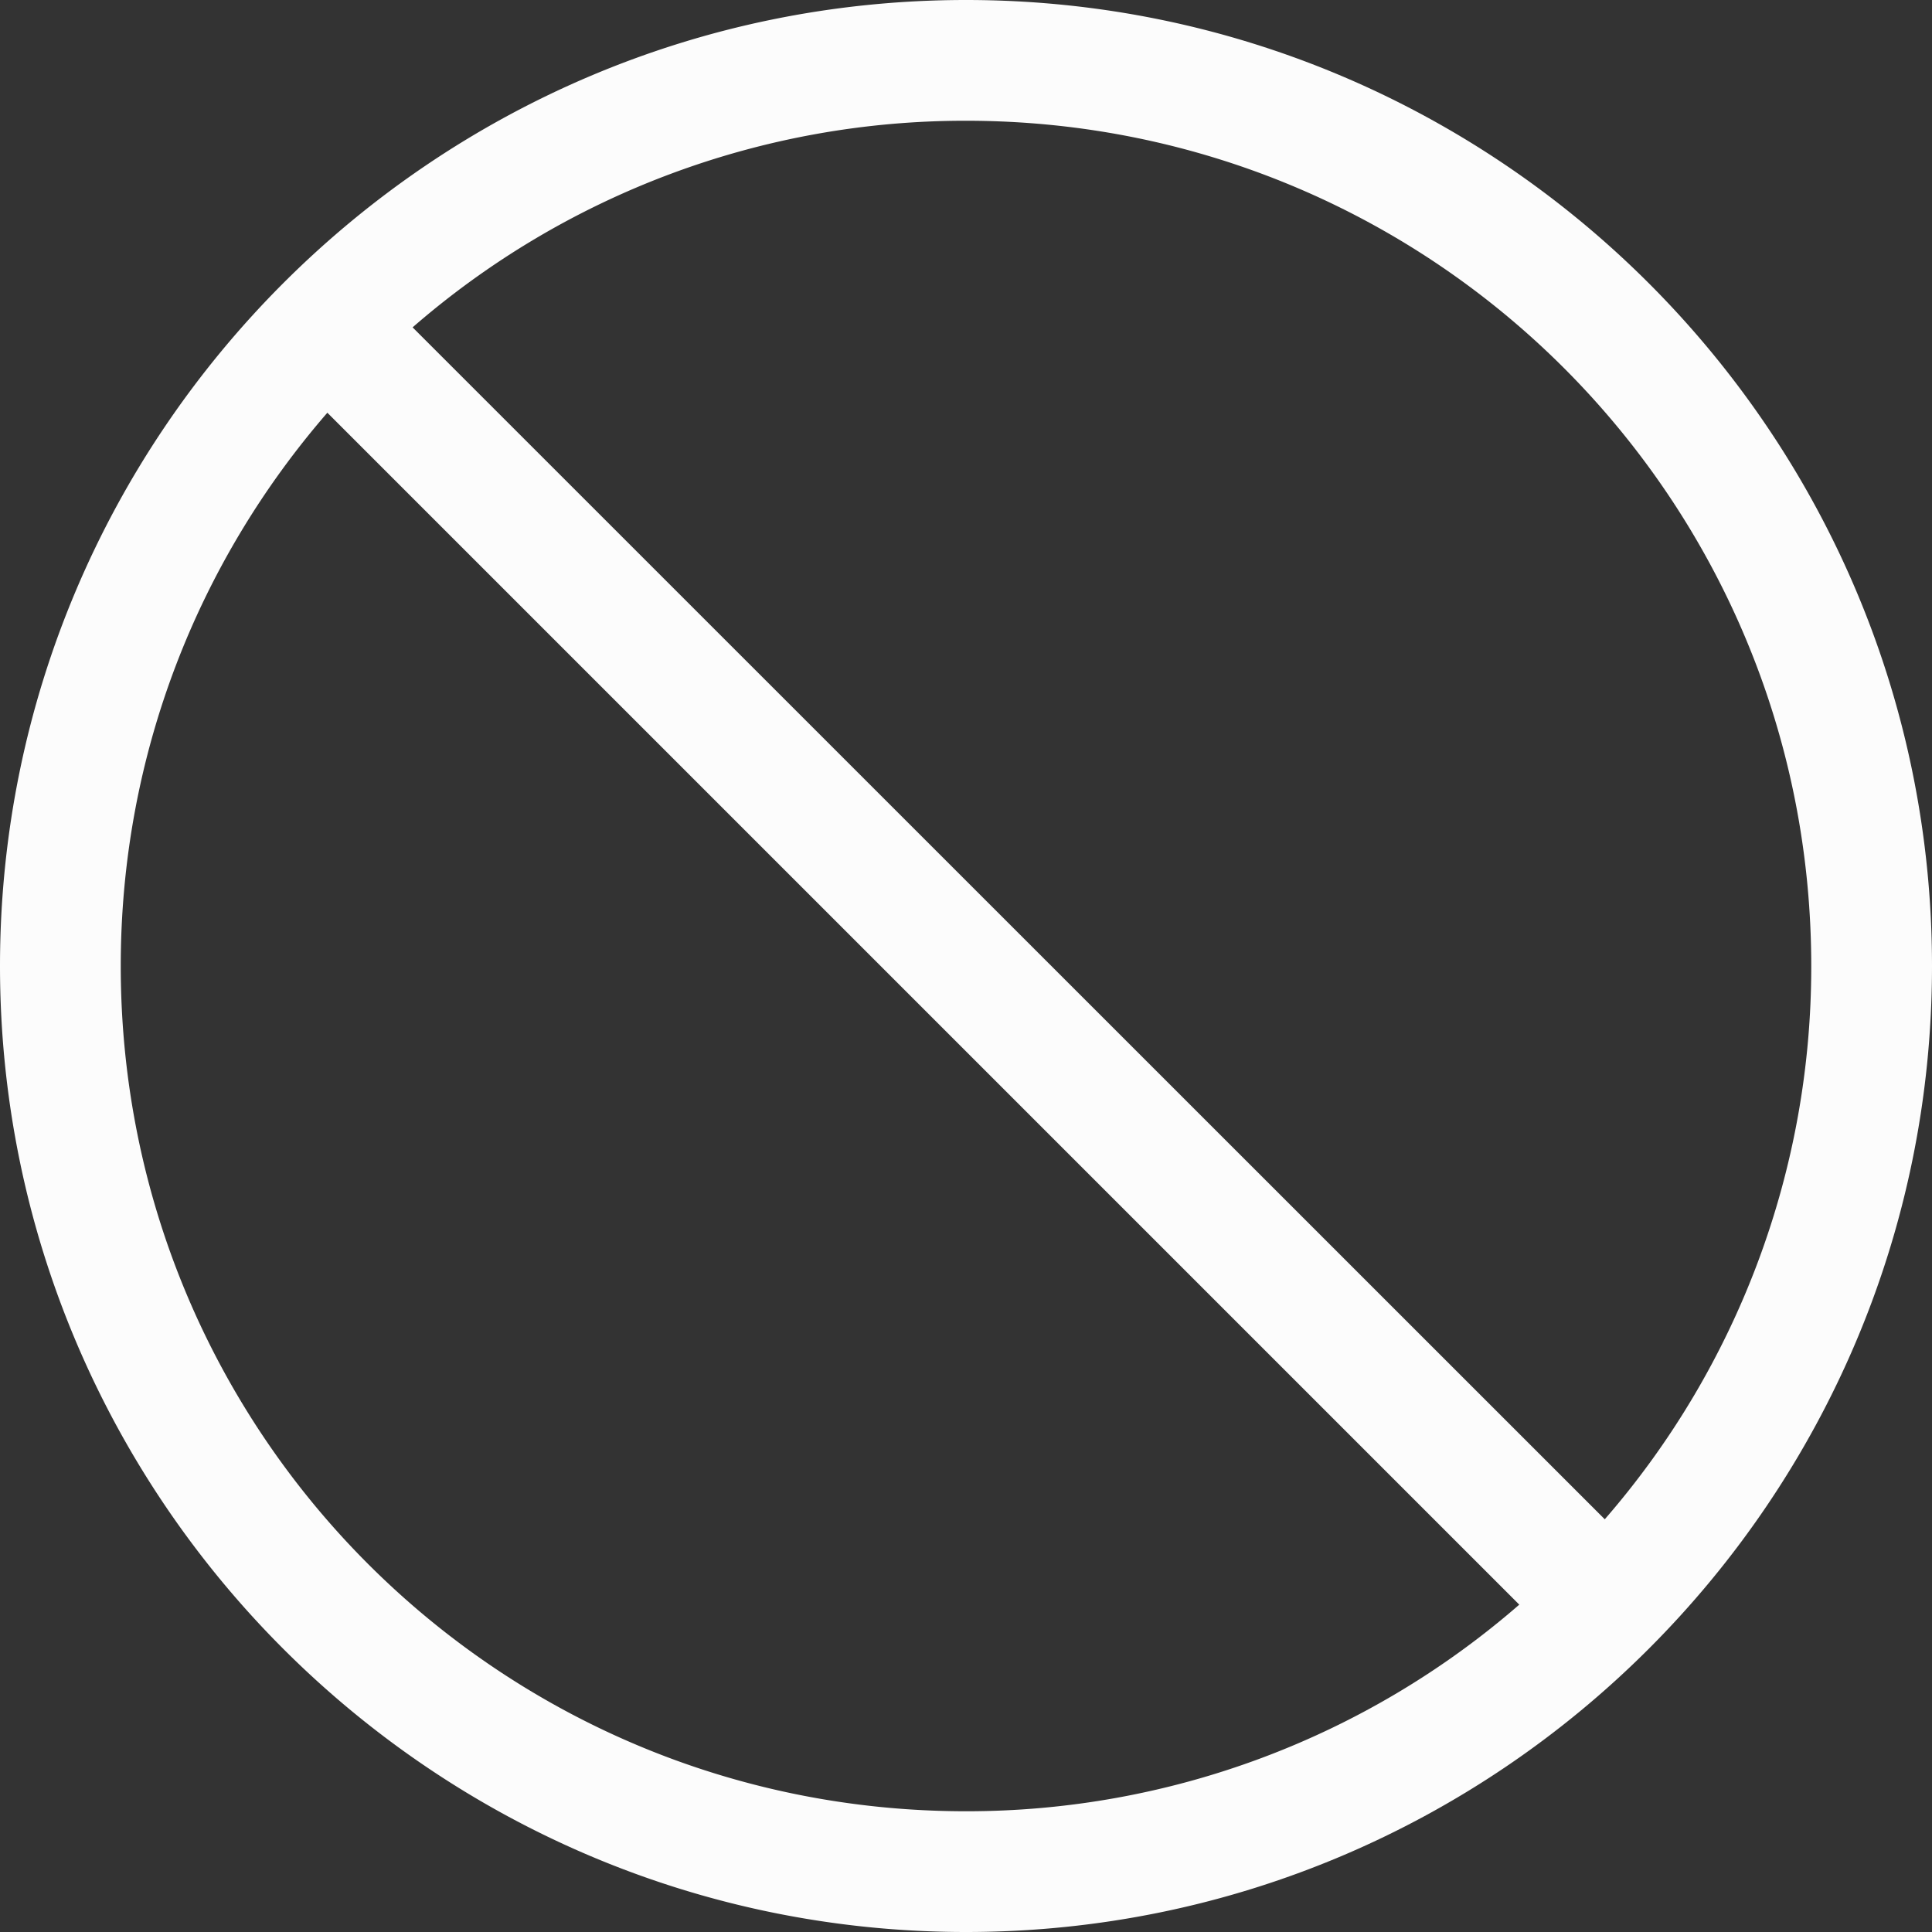 <?xml version='1.0' encoding='ASCII'?>
<svg xmlns="http://www.w3.org/2000/svg" width="16" height="16">
<rect width="100%" height="100%" fill="#333333" stroke="none"/>
<defs><style id="current-color-scheme" type="text/css">.ColorScheme-Text{color:#fcfcfc; fill:currentColor;}</style></defs><path d="M8 0C3.588 0 0 3.588 0 8s3.588 8 8 8 8-3.588 8-8-3.588-8-8-8m0 1c3.872 0 7 3.128 7 7a6.97 6.97 0 0 1-1.71 4.582L3.417 2.711A6.97 6.97 0 0 1 8 1M2.711 3.418l9.871 9.871A6.97 6.97 0 0 1 8 15c-3.872 0-7-3.128-7-7 0-1.756.647-3.355 1.711-4.582" class="ColorScheme-Text" style="fill:currentColor" fill="currentColor"/>
</svg>
